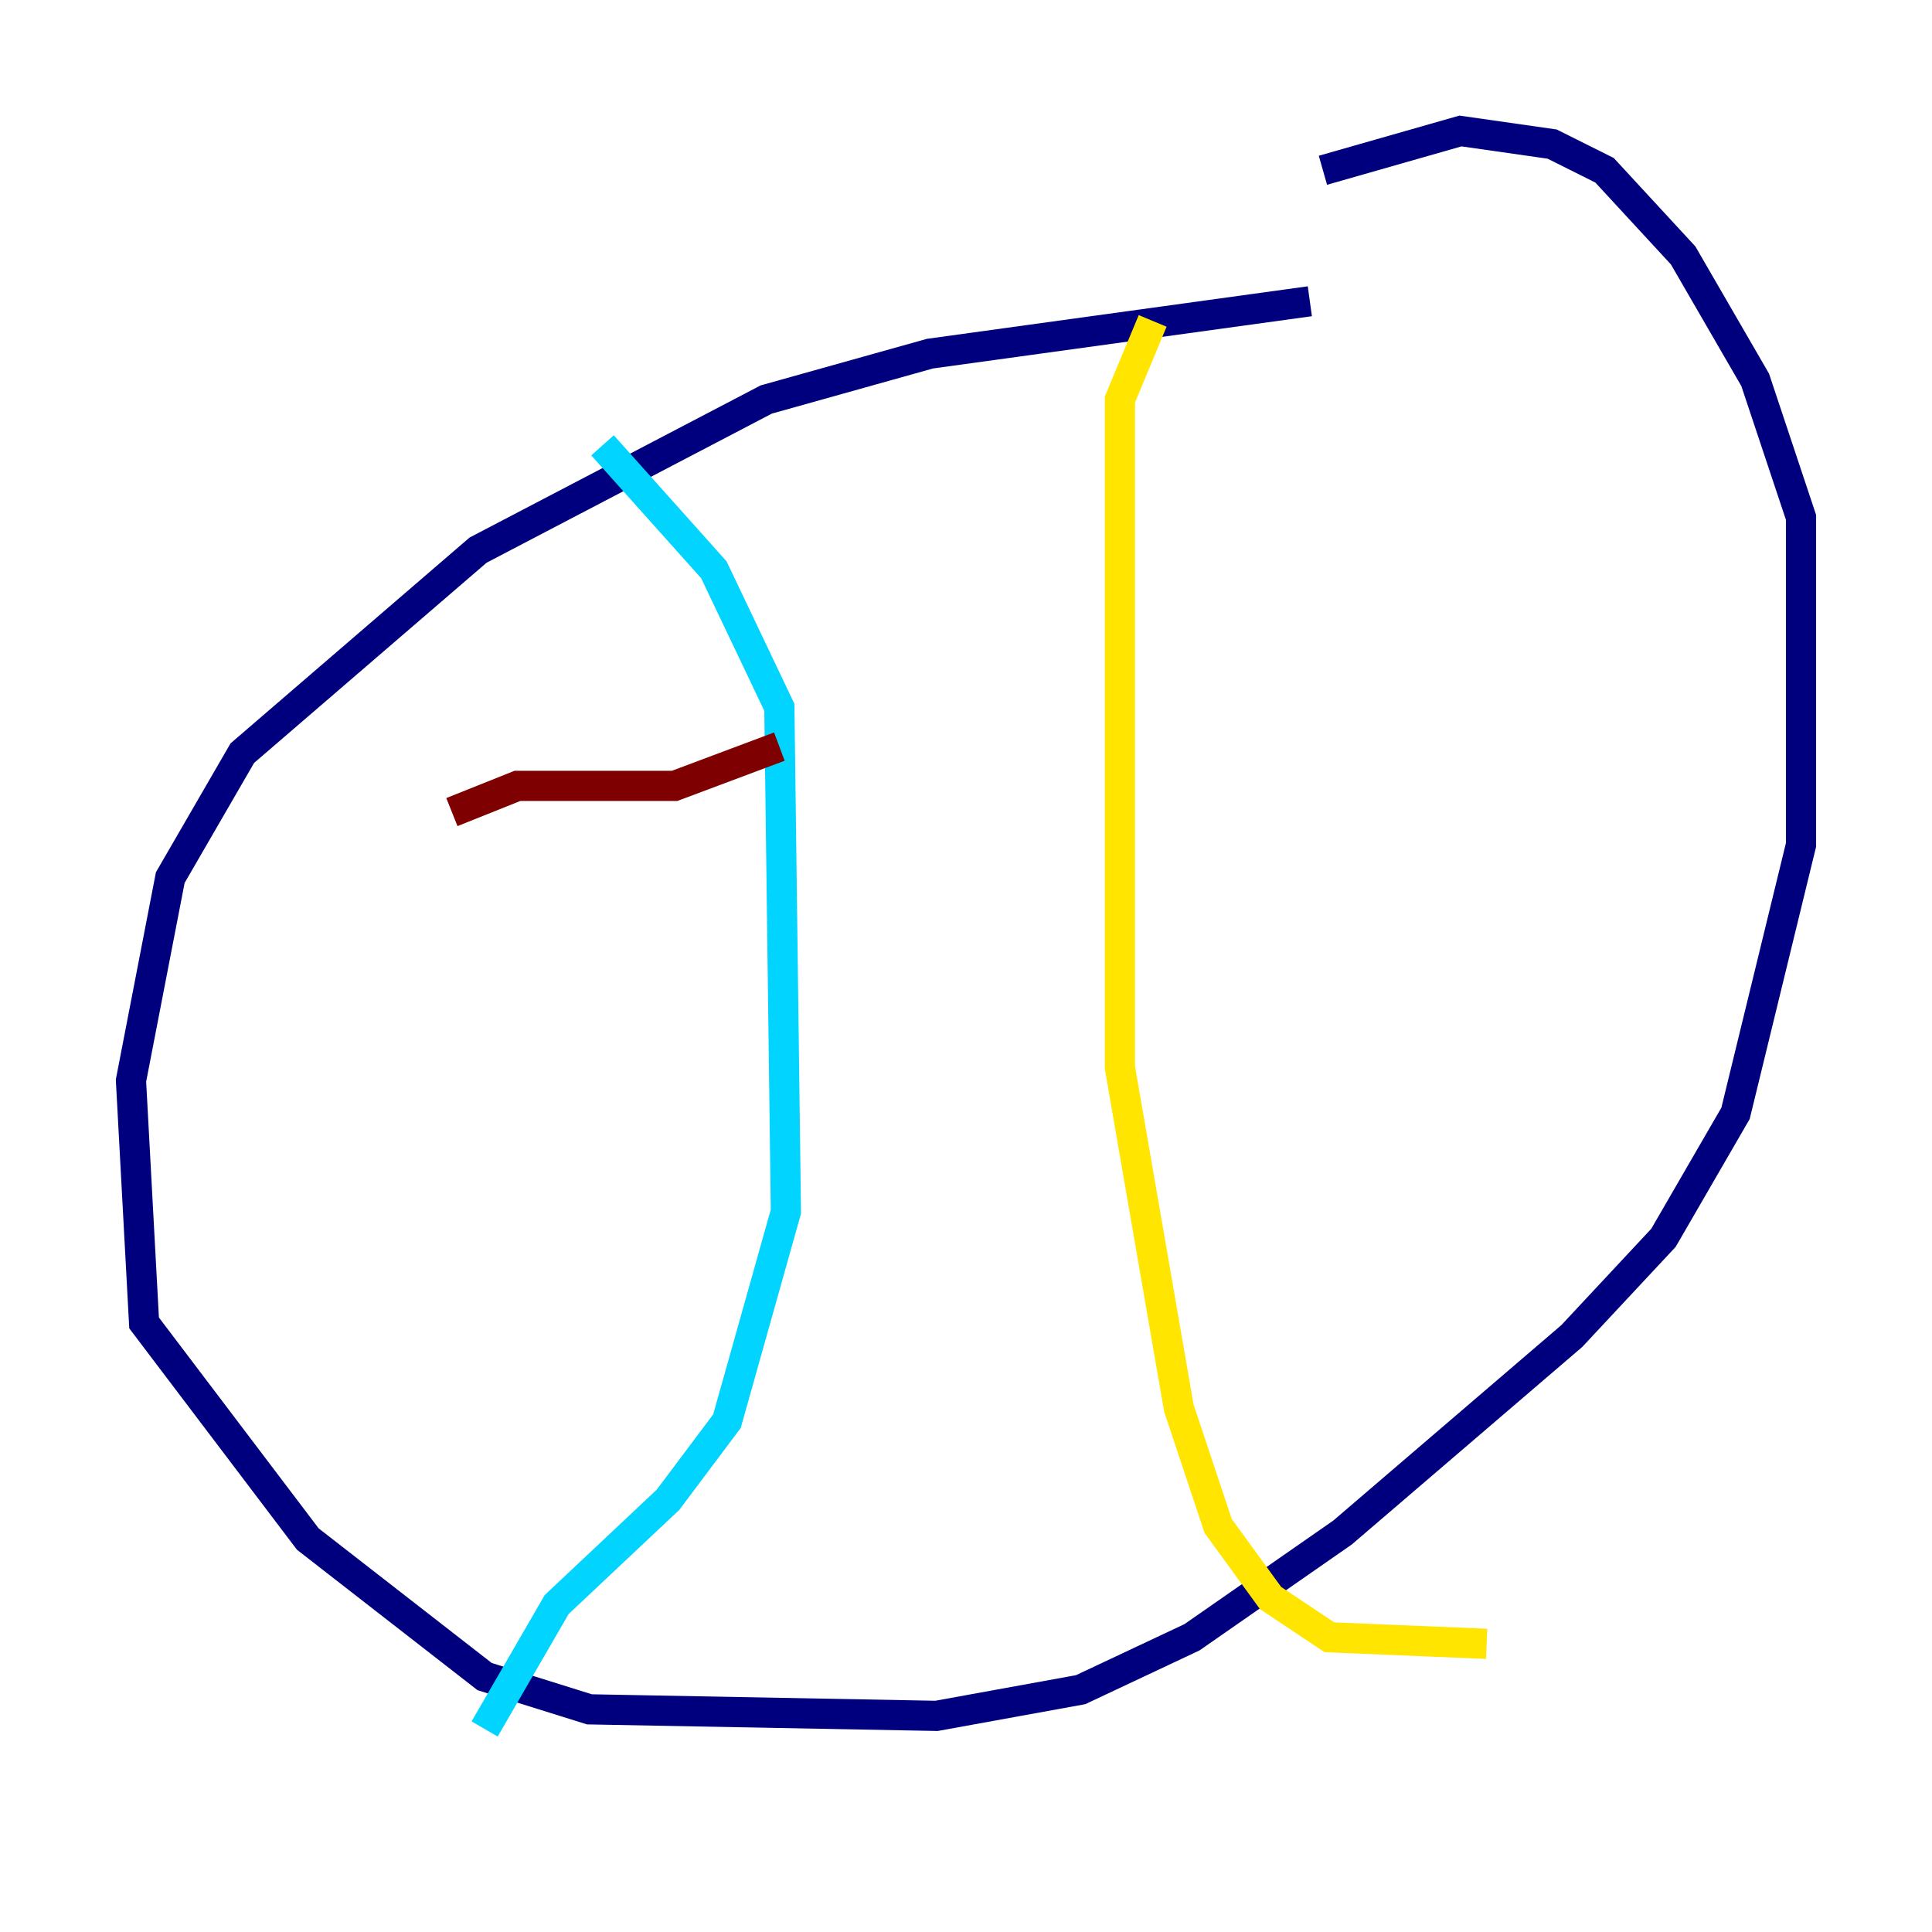 <?xml version="1.0" encoding="utf-8" ?>
<svg baseProfile="tiny" height="128" version="1.2" viewBox="0,0,128,128" width="128" xmlns="http://www.w3.org/2000/svg" xmlns:ev="http://www.w3.org/2001/xml-events" xmlns:xlink="http://www.w3.org/1999/xlink"><defs /><polyline fill="none" points="86.78,19.959 61.614,23.43 50.766,26.468 31.675,36.447 16.054,49.898 11.281,58.142 8.678,71.593 9.546,87.647 20.393,101.966 32.108,111.078 39.051,113.248 62.047,113.681 71.593,111.946 78.969,108.475 88.949,101.532 104.136,88.515 110.21,82.007 114.983,73.763 119.322,55.973 119.322,34.278 116.285,25.166 111.512,16.922 106.305,11.281 102.834,9.546 96.759,8.678 87.647,11.281" stroke="#00007f" stroke-width="2" /><polyline fill="none" points="39.919,29.505 47.295,37.749 51.634,46.861 52.068,80.271 48.163,94.156 44.258,99.363 36.881,106.305 32.108,114.549" stroke="#00d4ff" stroke-width="2" /><polyline fill="none" points="76.366,21.261 74.197,26.468 74.197,70.725 78.102,93.288 80.705,101.098 84.176,105.871 88.081,108.475 98.495,108.909" stroke="#ffe500" stroke-width="2" /><polyline fill="none" points="29.939,53.803 34.278,52.068 44.691,52.068 51.634,49.464" stroke="#7f0000" stroke-width="2" /></svg>